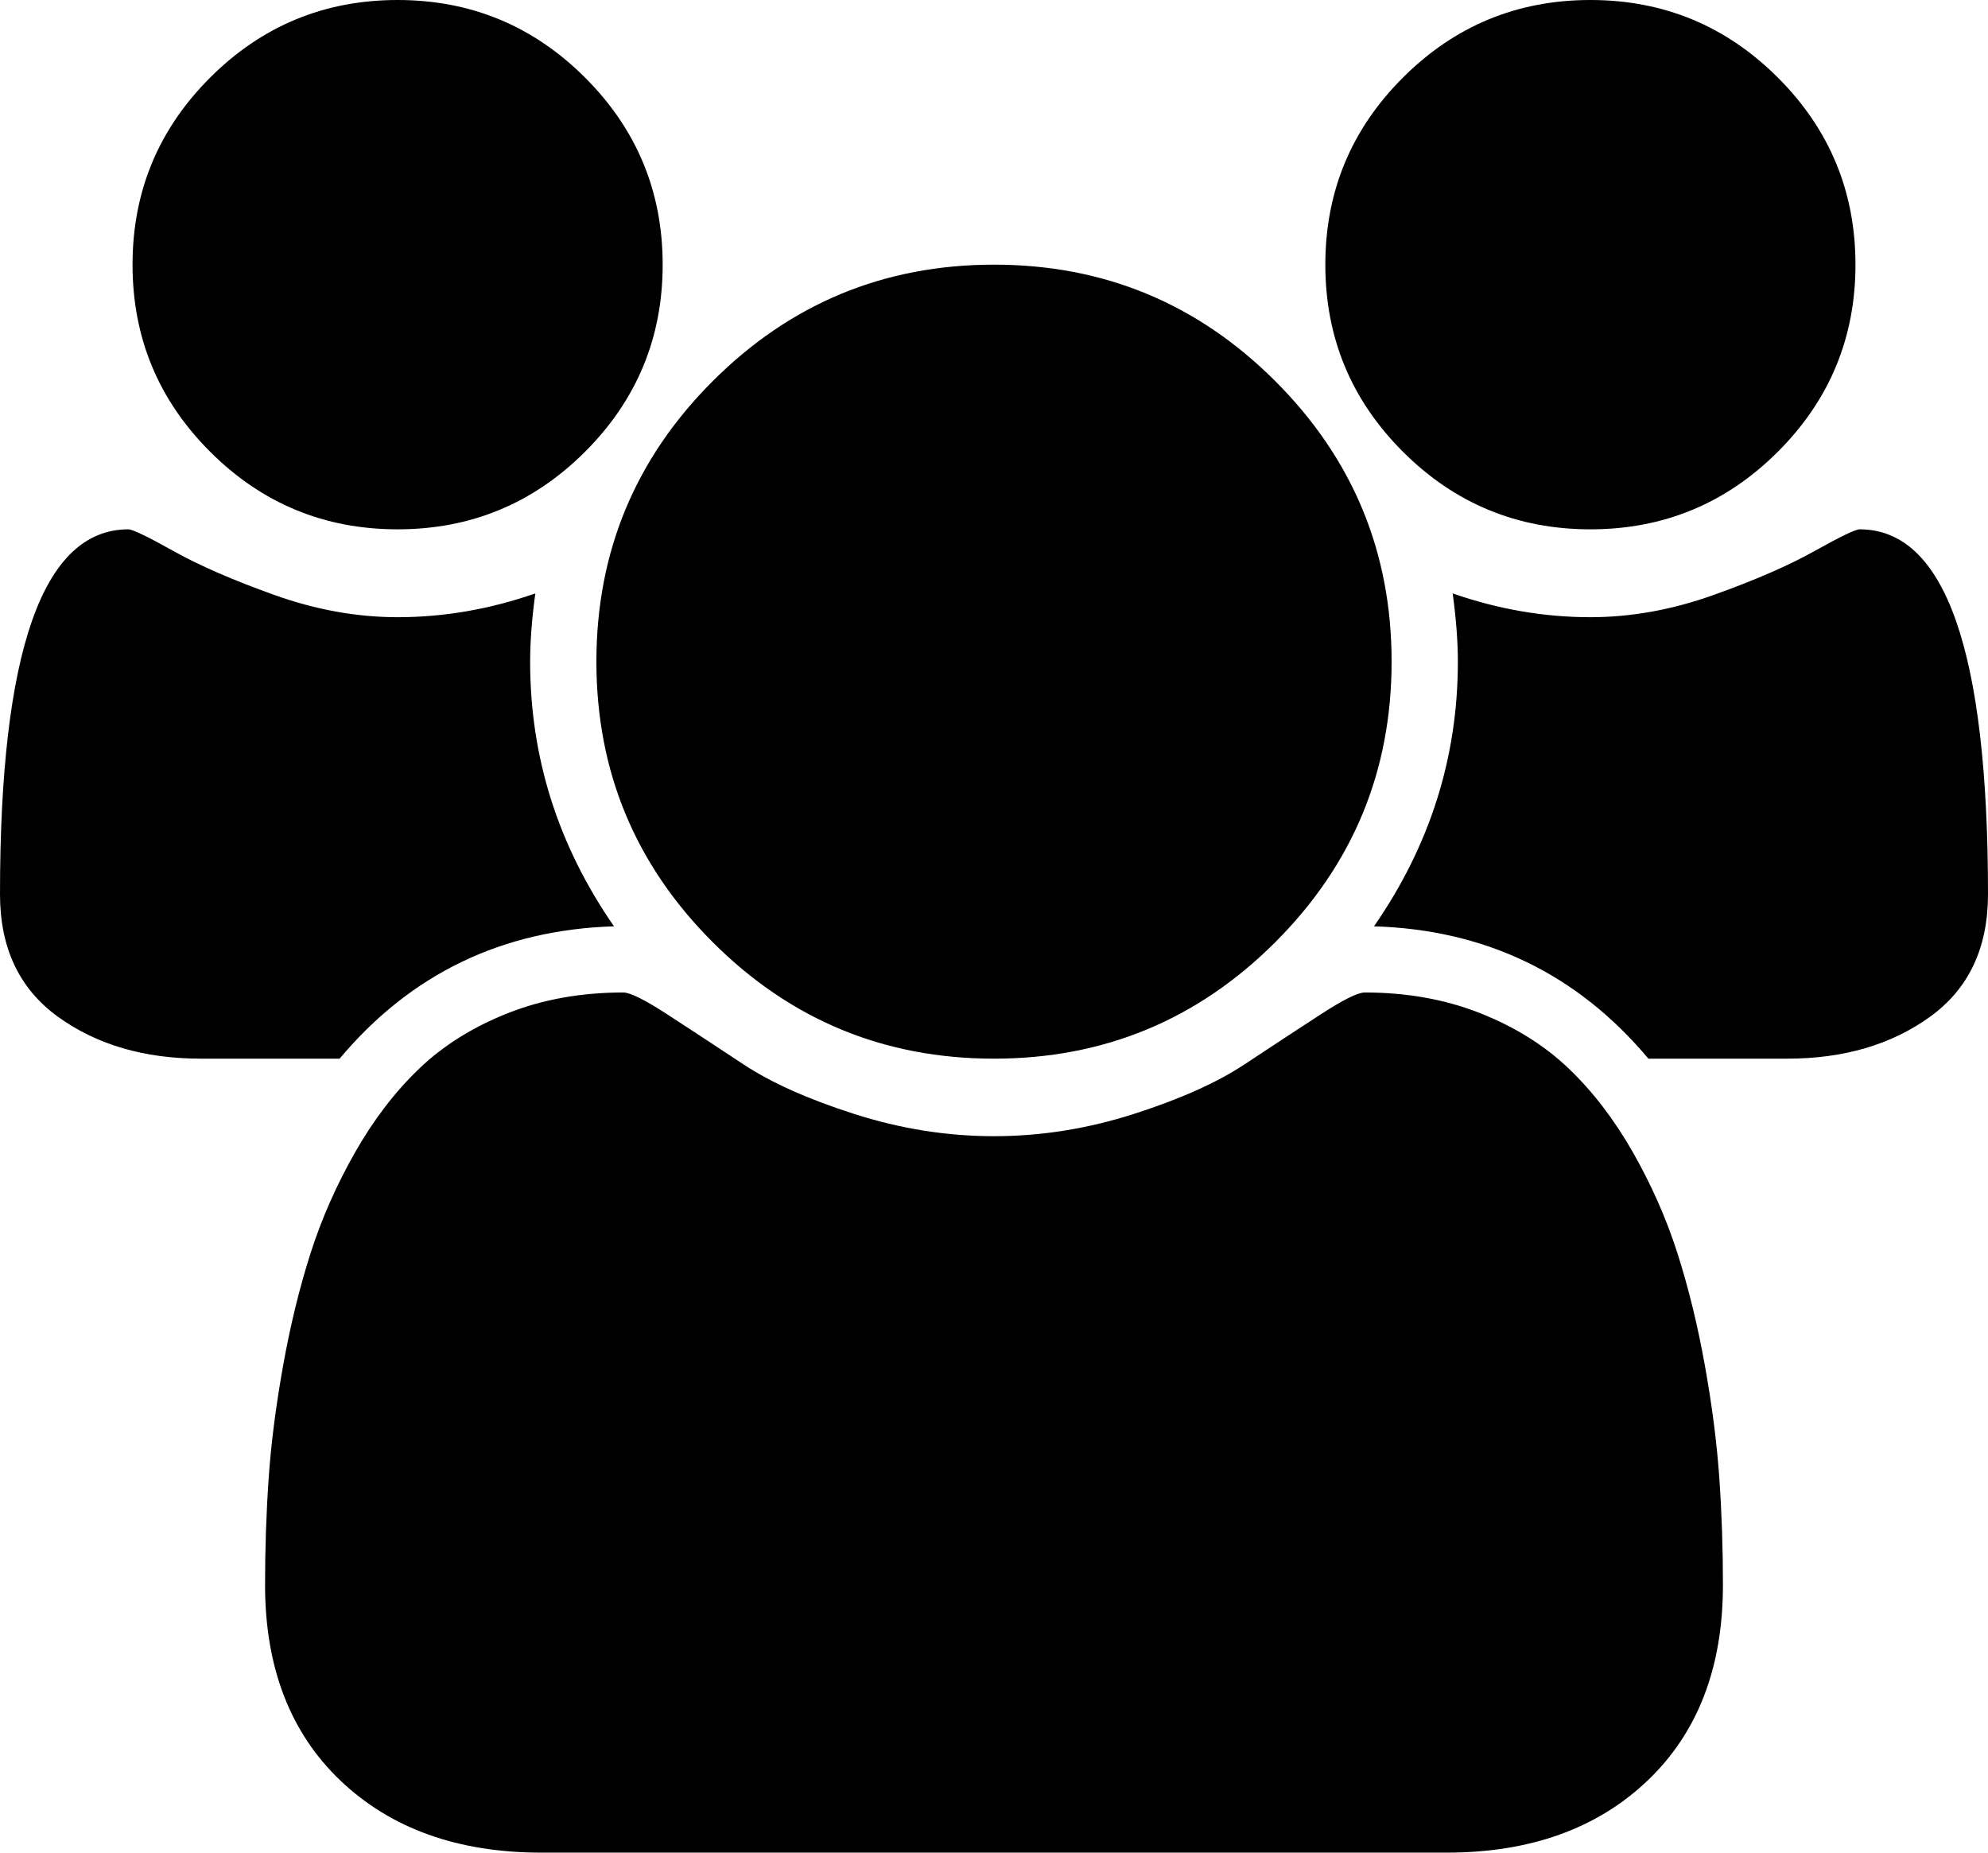 <svg width="132" height="123" viewBox="0 0 132 123" fill="none" xmlns="http://www.w3.org/2000/svg">
<path d="M40.769 61.5C33.344 61.729 27.271 64.657 22.55 70.286H13.338C9.579 70.286 6.417 69.359 3.85 67.506C1.283 65.653 0 62.941 0 59.372C0 43.219 2.842 35.143 8.525 35.143C8.8 35.143 9.797 35.623 11.516 36.584C13.234 37.545 15.469 38.518 18.219 39.501C20.969 40.485 23.696 40.977 26.4 40.977C29.471 40.977 32.519 40.451 35.544 39.398C35.315 41.092 35.2 42.602 35.2 43.929C35.2 50.289 37.056 56.146 40.769 61.5ZM114.4 105.223C114.4 110.714 112.727 115.049 109.381 118.23C106.035 121.41 101.59 123 96.044 123H35.956C30.41 123 25.965 121.41 22.619 118.23C19.273 115.049 17.6 110.714 17.6 105.223C17.6 102.797 17.68 100.429 17.841 98.119C18.001 95.808 18.322 93.314 18.803 90.637C19.284 87.96 19.892 85.478 20.625 83.19C21.358 80.902 22.344 78.671 23.581 76.498C24.819 74.324 26.24 72.471 27.844 70.938C29.448 69.405 31.407 68.181 33.722 67.266C36.036 66.35 38.592 65.893 41.388 65.893C41.846 65.893 42.831 66.385 44.344 67.369C45.856 68.352 47.529 69.451 49.362 70.663C51.196 71.876 53.648 72.974 56.719 73.958C59.79 74.942 62.883 75.434 66 75.434C69.117 75.434 72.21 74.942 75.281 73.958C78.352 72.974 80.804 71.876 82.638 70.663C84.471 69.451 86.144 68.352 87.656 67.369C89.169 66.385 90.154 65.893 90.612 65.893C93.408 65.893 95.963 66.35 98.278 67.266C100.593 68.181 102.552 69.405 104.156 70.938C105.76 72.471 107.181 74.324 108.419 76.498C109.656 78.671 110.642 80.902 111.375 83.19C112.108 85.478 112.716 87.96 113.197 90.637C113.678 93.314 113.999 95.808 114.159 98.119C114.32 100.429 114.4 102.797 114.4 105.223ZM44 17.571C44 22.422 42.281 26.563 38.844 29.995C35.406 33.427 31.258 35.143 26.4 35.143C21.542 35.143 17.394 33.427 13.956 29.995C10.519 26.563 8.8 22.422 8.8 17.571C8.8 12.721 10.519 8.58 13.956 5.148C17.394 1.716 21.542 0 26.4 0C31.258 0 35.406 1.716 38.844 5.148C42.281 8.58 44 12.721 44 17.571ZM92.4 43.929C92.4 51.204 89.822 57.416 84.666 62.564C79.509 67.712 73.287 70.286 66 70.286C58.712 70.286 52.491 67.712 47.334 62.564C42.178 57.416 39.6 51.204 39.6 43.929C39.6 36.653 42.178 30.441 47.334 25.293C52.491 20.145 58.712 17.571 66 17.571C73.287 17.571 79.509 20.145 84.666 25.293C89.822 30.441 92.4 36.653 92.4 43.929ZM132 59.372C132 62.941 130.717 65.653 128.15 67.506C125.583 69.359 122.421 70.286 118.663 70.286H109.45C104.729 64.657 98.656 61.729 91.231 61.5C94.944 56.146 96.8 50.289 96.8 43.929C96.8 42.602 96.685 41.092 96.456 39.398C99.481 40.451 102.529 40.977 105.6 40.977C108.304 40.977 111.031 40.485 113.781 39.501C116.531 38.518 118.766 37.545 120.484 36.584C122.203 35.623 123.2 35.143 123.475 35.143C129.158 35.143 132 43.219 132 59.372ZM123.2 17.571C123.2 22.422 121.481 26.563 118.044 29.995C114.606 33.427 110.458 35.143 105.6 35.143C100.742 35.143 96.594 33.427 93.156 29.995C89.719 26.563 88 22.422 88 17.571C88 12.721 89.719 8.58 93.156 5.148C96.594 1.716 100.742 0 105.6 0C110.458 0 114.606 1.716 118.044 5.148C121.481 8.58 123.2 12.721 123.2 17.571Z" fill="#6F8650" style="fill:#6F8650;fill:color(display-p3 0.435 0.525 0.314);fill-opacity:1;"/>
</svg>
